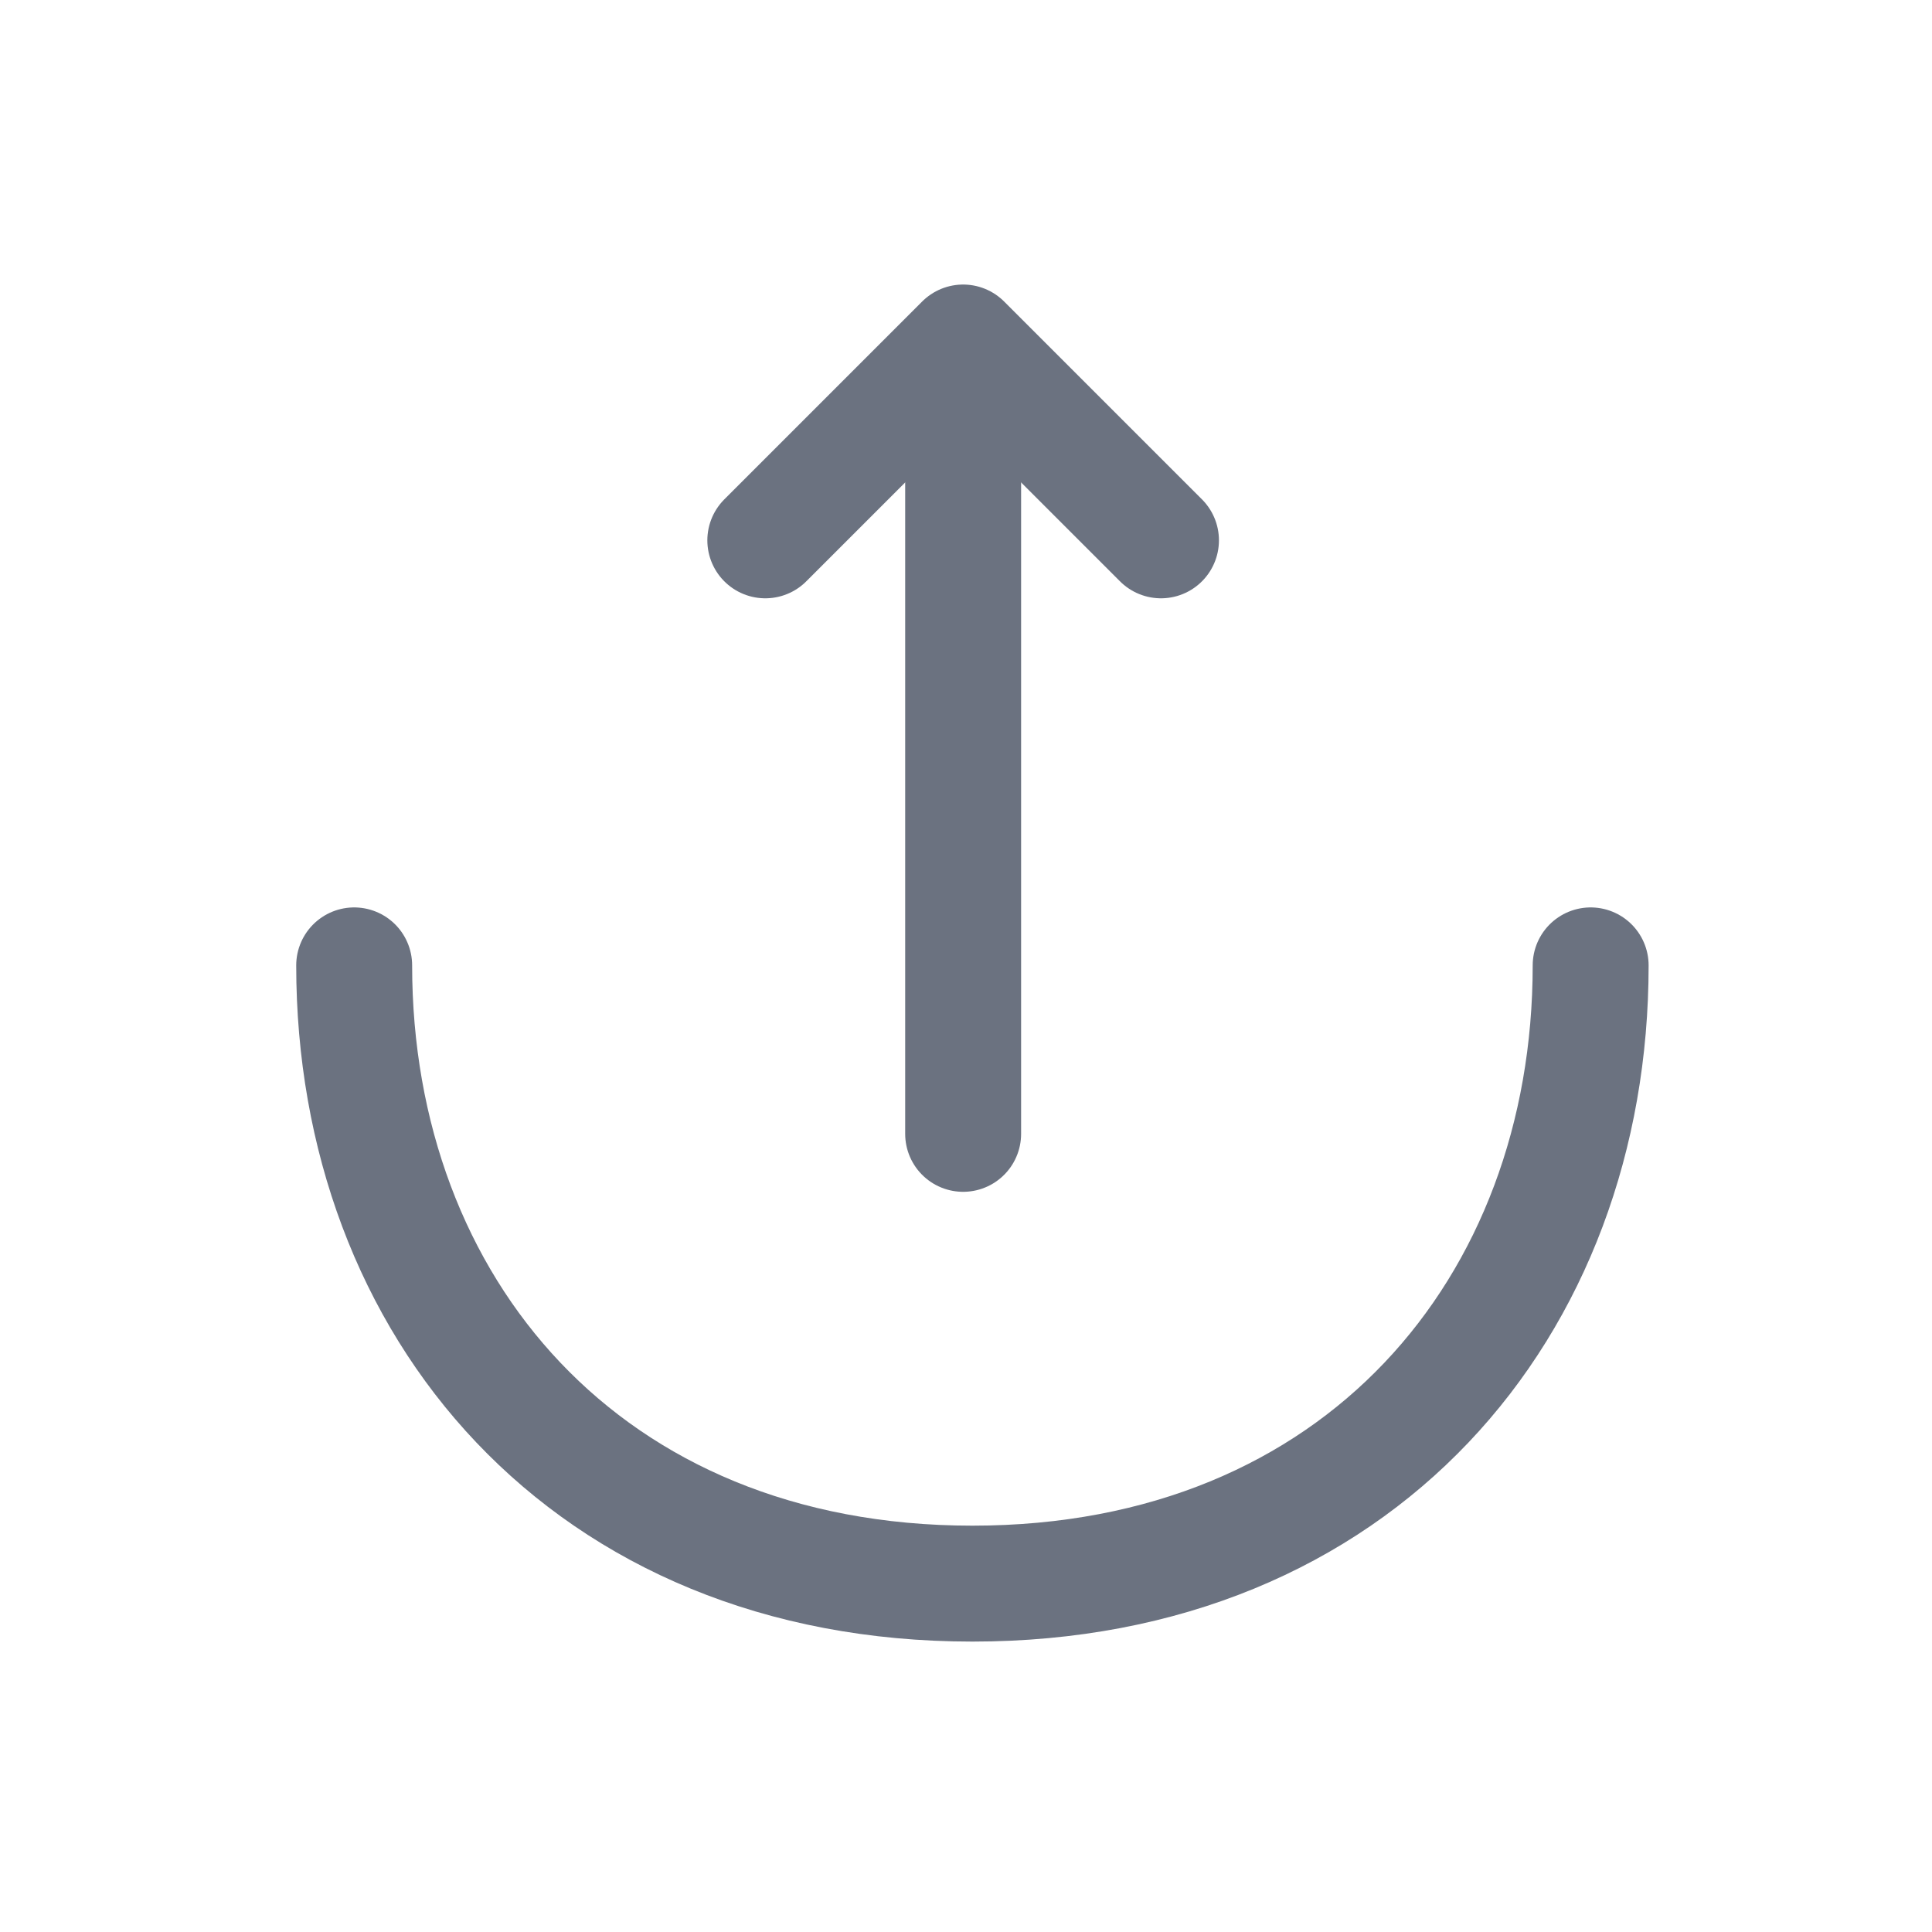 <svg width="25" height="25" viewBox="0 0 25 25" fill="none" xmlns="http://www.w3.org/2000/svg">
<path d="M9.903 6.992L12.463 4.432L15.023 6.992" stroke="#6B7280" stroke-width="1.5" stroke-miterlimit="10" stroke-linecap="round" stroke-linejoin="round"/>
<path d="M12.463 14.672V4.502" stroke="#6B7280" stroke-width="1.5" stroke-miterlimit="10" stroke-linecap="round" stroke-linejoin="round"/>
<path d="M4.583 12.492C4.583 16.912 7.583 20.492 12.583 20.492C17.583 20.492 20.583 16.912 20.583 12.492" stroke="#6B7280" stroke-width="1.5" stroke-miterlimit="10" stroke-linecap="round" stroke-linejoin="round"/>
</svg>
